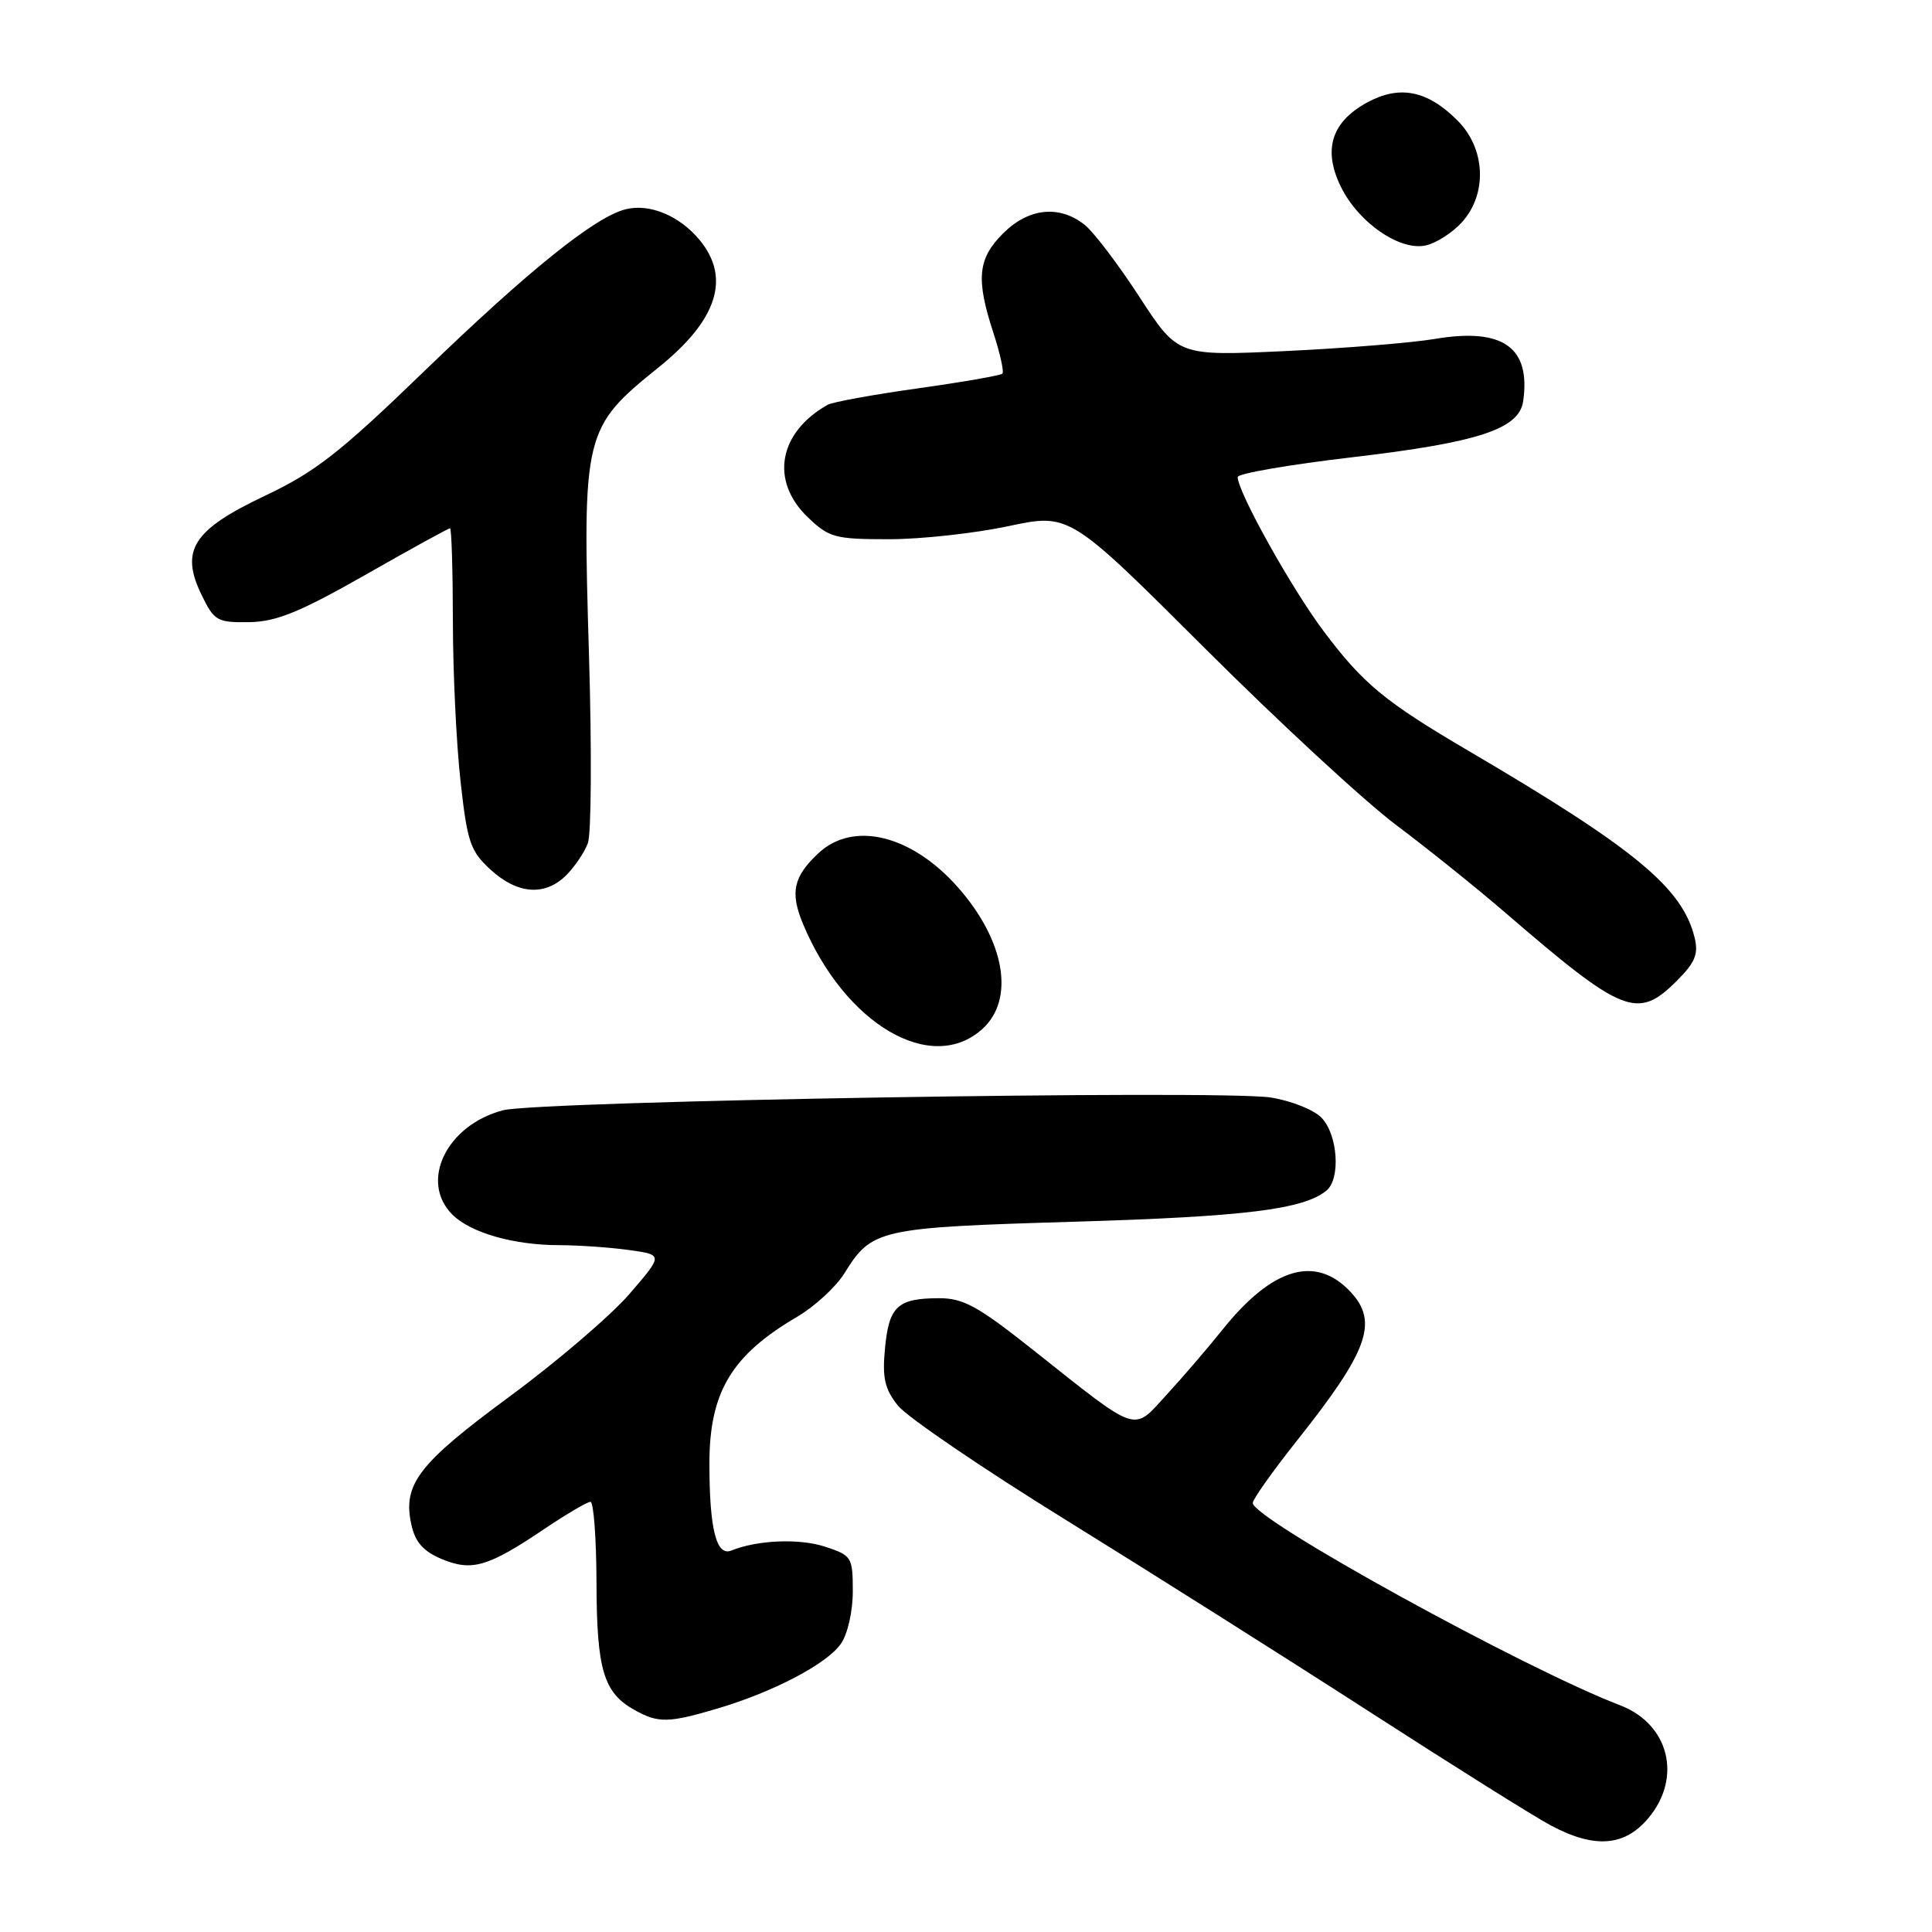 <?xml version="1.0" encoding="UTF-8" standalone="no"?>
<!DOCTYPE svg PUBLIC "-//W3C//DTD SVG 1.1//EN" "http://www.w3.org/Graphics/SVG/1.1/DTD/svg11.dtd" >
<svg xmlns="http://www.w3.org/2000/svg" xmlns:xlink="http://www.w3.org/1999/xlink" version="1.1" viewBox="0 0 256 256">
 <g >
 <path fill="currentColor"
d=" M 218.41 240.92 C 222.93 235.55 221.17 228.46 214.70 225.97 C 201.88 221.06 166.00 201.30 166.00 199.15 C 166.00 198.66 168.64 194.94 171.86 190.88 C 181.28 179.03 182.68 175.18 178.97 171.20 C 174.35 166.24 168.59 167.93 161.97 176.21 C 160.08 178.57 156.78 182.42 154.62 184.77 C 150.03 189.78 151.10 190.14 136.86 178.85 C 129.53 173.04 127.64 172.00 124.36 172.02 C 118.93 172.04 117.79 173.10 117.27 178.64 C 116.89 182.56 117.22 184.03 118.96 186.23 C 120.14 187.73 130.20 194.58 141.31 201.45 C 152.41 208.32 170.50 219.74 181.50 226.84 C 192.50 233.94 203.29 240.71 205.49 241.88 C 211.28 244.97 215.26 244.67 218.41 240.92 Z  M 95.07 226.39 C 102.51 224.18 109.55 220.49 111.43 217.80 C 112.32 216.53 113.00 213.51 113.00 210.86 C 113.00 206.34 112.86 206.11 109.38 204.96 C 105.94 203.82 100.37 204.05 96.89 205.46 C 94.92 206.25 94.00 202.58 94.00 193.94 C 94.00 184.46 96.92 179.58 105.63 174.48 C 107.94 173.12 110.74 170.55 111.86 168.76 C 115.54 162.84 116.33 162.66 142.50 161.88 C 164.98 161.21 172.71 160.25 175.75 157.77 C 177.68 156.20 177.27 150.27 175.07 148.07 C 174.01 147.01 170.98 145.82 168.33 145.42 C 161.43 144.39 71.28 145.89 66.64 147.12 C 59.17 149.09 55.55 156.55 59.94 160.94 C 62.35 163.35 68.08 164.99 74.11 164.99 C 76.65 165.00 80.78 165.28 83.31 165.63 C 87.89 166.26 87.89 166.26 83.40 171.46 C 80.93 174.32 73.77 180.45 67.48 185.08 C 55.41 193.97 53.33 196.69 54.51 202.03 C 55.02 204.35 56.08 205.55 58.55 206.59 C 62.54 208.25 64.68 207.62 72.24 202.52 C 75.12 200.59 77.82 199.00 78.24 199.00 C 78.66 199.00 79.02 203.84 79.04 209.75 C 79.07 221.29 79.98 224.32 84.11 226.60 C 87.24 228.34 88.58 228.31 95.07 226.39 Z  M 130.16 136.35 C 134.50 132.43 133.18 124.69 126.98 117.63 C 120.83 110.63 113.06 108.72 108.44 113.06 C 105.12 116.17 104.67 118.26 106.40 122.42 C 111.96 135.73 123.43 142.45 130.16 136.35 Z  M 222.18 129.97 C 224.62 127.53 225.08 126.42 224.54 124.22 C 222.92 117.63 216.64 112.44 194.55 99.47 C 183.45 92.95 180.64 90.62 175.38 83.62 C 171.14 77.98 164.00 65.18 164.00 63.21 C 164.00 62.75 170.86 61.56 179.25 60.58 C 195.93 58.62 201.31 56.85 201.83 53.14 C 202.85 46.01 199.12 43.39 190.13 44.91 C 187.03 45.43 178.11 46.15 170.29 46.52 C 156.08 47.18 156.08 47.18 150.98 39.34 C 148.18 35.03 144.90 30.72 143.70 29.77 C 140.34 27.13 136.29 27.56 132.92 30.92 C 129.55 34.29 129.29 36.95 131.63 44.10 C 132.52 46.84 133.06 49.27 132.82 49.51 C 132.58 49.75 127.54 50.63 121.62 51.46 C 115.70 52.29 110.33 53.27 109.68 53.63 C 103.15 57.31 102.01 63.72 107.04 68.54 C 109.86 71.24 110.63 71.45 117.79 71.45 C 122.03 71.45 129.15 70.67 133.61 69.72 C 141.71 68.00 141.71 68.00 159.61 85.86 C 169.45 95.68 180.88 106.24 185.00 109.32 C 189.12 112.41 195.65 117.65 199.50 120.97 C 215.08 134.40 216.99 135.16 222.18 129.97 Z  M 75.04 115.96 C 76.16 114.84 77.45 112.93 77.90 111.71 C 78.35 110.49 78.42 99.38 78.05 87.00 C 77.16 57.38 77.33 56.68 87.28 48.67 C 95.06 42.40 96.85 36.83 92.71 31.81 C 90.04 28.57 86.05 26.92 82.86 27.74 C 78.80 28.78 69.99 35.87 56.26 49.14 C 45.02 60.01 41.81 62.52 35.05 65.72 C 25.52 70.24 23.82 72.94 26.75 78.91 C 28.38 82.26 28.80 82.50 33.00 82.44 C 36.61 82.38 39.65 81.15 48.38 76.19 C 54.36 72.78 59.42 70.00 59.63 70.00 C 59.83 70.00 60.00 75.51 60.01 82.25 C 60.01 88.99 60.47 98.55 61.02 103.50 C 61.92 111.61 62.31 112.77 65.02 115.25 C 68.59 118.51 72.23 118.77 75.04 115.96 Z  M 193.75 29.41 C 197.11 25.64 196.84 19.68 193.13 15.97 C 189.12 11.96 185.45 11.24 181.13 13.59 C 176.42 16.17 175.27 19.85 177.67 24.74 C 180.01 29.52 185.54 33.32 188.97 32.51 C 190.36 32.19 192.51 30.79 193.75 29.41 Z "/>
</g>
</svg>